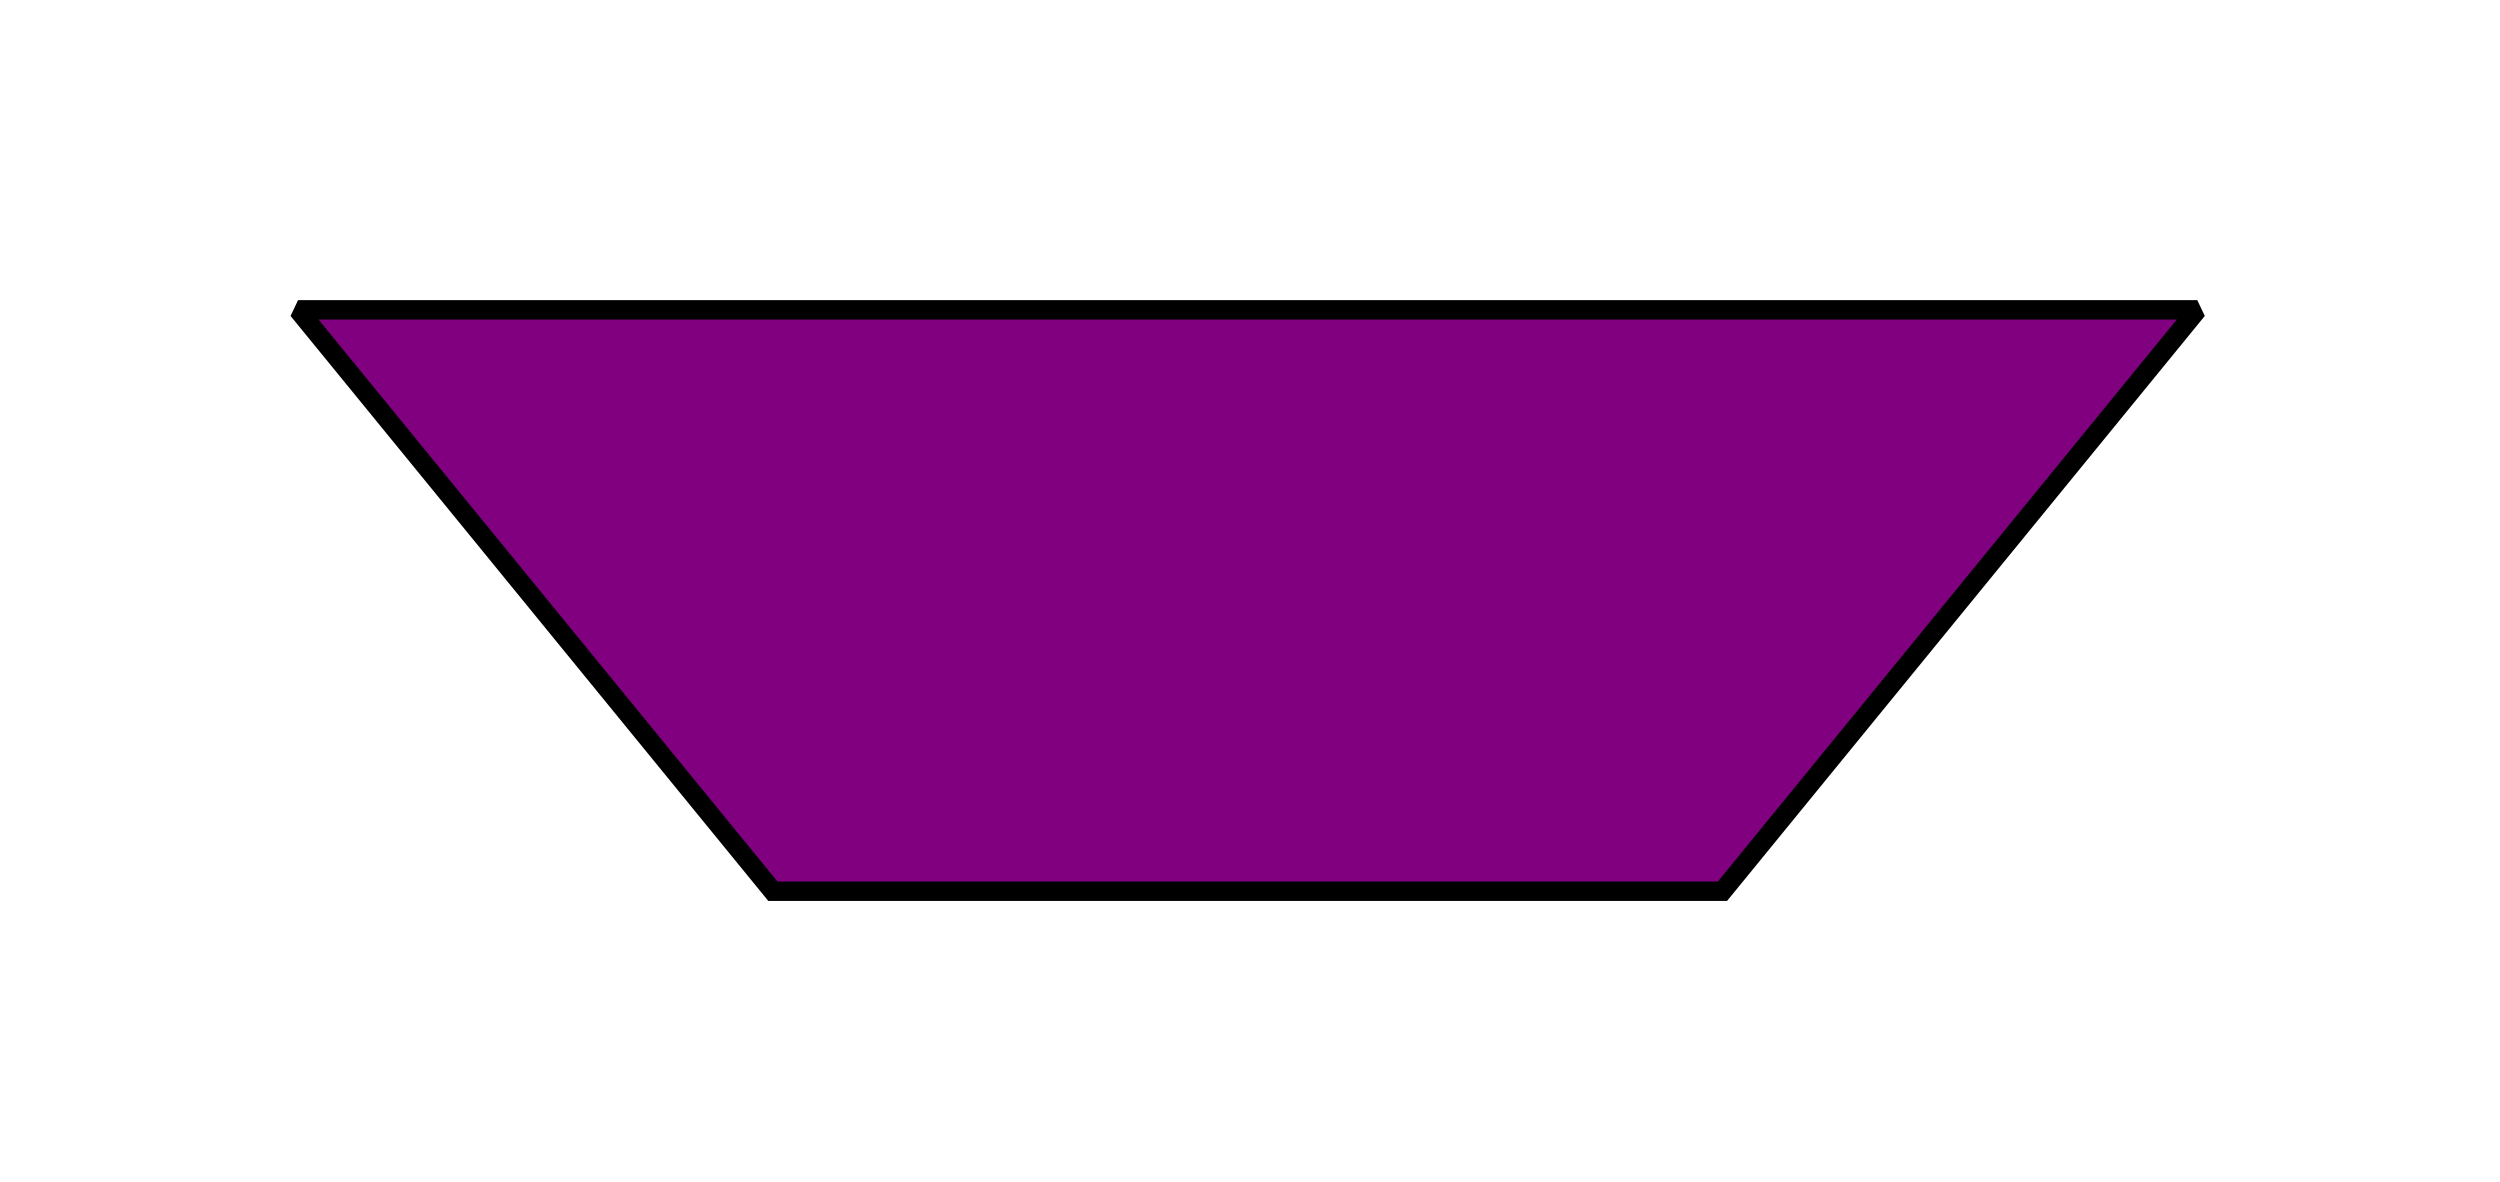 <?xml version="1.0" encoding="UTF-8"?><svg xmlns="http://www.w3.org/2000/svg" xmlns:xlink="http://www.w3.org/1999/xlink" fill-opacity="1" color-rendering="auto" color-interpolation="auto" text-rendering="auto" stroke="black" stroke-linecap="square" width="129" stroke-miterlimit="10" shape-rendering="auto" stroke-opacity="1" fill="black" stroke-dasharray="none" font-weight="normal" stroke-width="1" height="61" font-family="'Dialog'" font-style="normal" stroke-linejoin="miter" font-size="12px" stroke-dashoffset="0" image-rendering="auto">
  <rect width="100%" height="100%" fill="#808080" stroke="none"/>
  <!--Generated by ySVG 2.5-->
  <defs id="genericDefs"/>
  <g>
    <defs id="defs1">
      <clipPath clipPathUnits="userSpaceOnUse" id="clipPath1">
        <path d="M0 0 L129 0 L129 61 L0 61 L0 0 Z"/>
      </clipPath>
      <clipPath clipPathUnits="userSpaceOnUse" id="clipPath2">
        <path d="M938 262 L1067 262 L1067 323 L938 323 L938 262 Z"/>
      </clipPath>
    </defs>
    <g fill="white" text-rendering="geometricPrecision" shape-rendering="geometricPrecision" transform="translate(-938,-262)" stroke="white">
      <rect x="938" width="129" height="61" y="262" clip-path="url(#clipPath2)" stroke="none"/>
    </g>
    <g fill="purple" text-rendering="geometricPrecision" shape-rendering="geometricPrecision" transform="matrix(1,0,0,1,-938,-262)" stroke="purple">
      <path d="M953.38 277.987 L1051.38 277.987 L1026.88 307.987 L977.88 307.987 Z" fill-rule="evenodd" clip-path="url(#clipPath2)" stroke="none"/>
    </g>
    <g text-rendering="geometricPrecision" stroke-miterlimit="1.45" shape-rendering="geometricPrecision" transform="matrix(1,0,0,1,-938,-262)" stroke-linecap="butt">
      <path fill="none" d="M953.38 277.987 L1051.38 277.987 L1026.88 307.987 L977.88 307.987 Z" fill-rule="evenodd" clip-path="url(#clipPath2)"/>
    </g>
  </g>
</svg>
